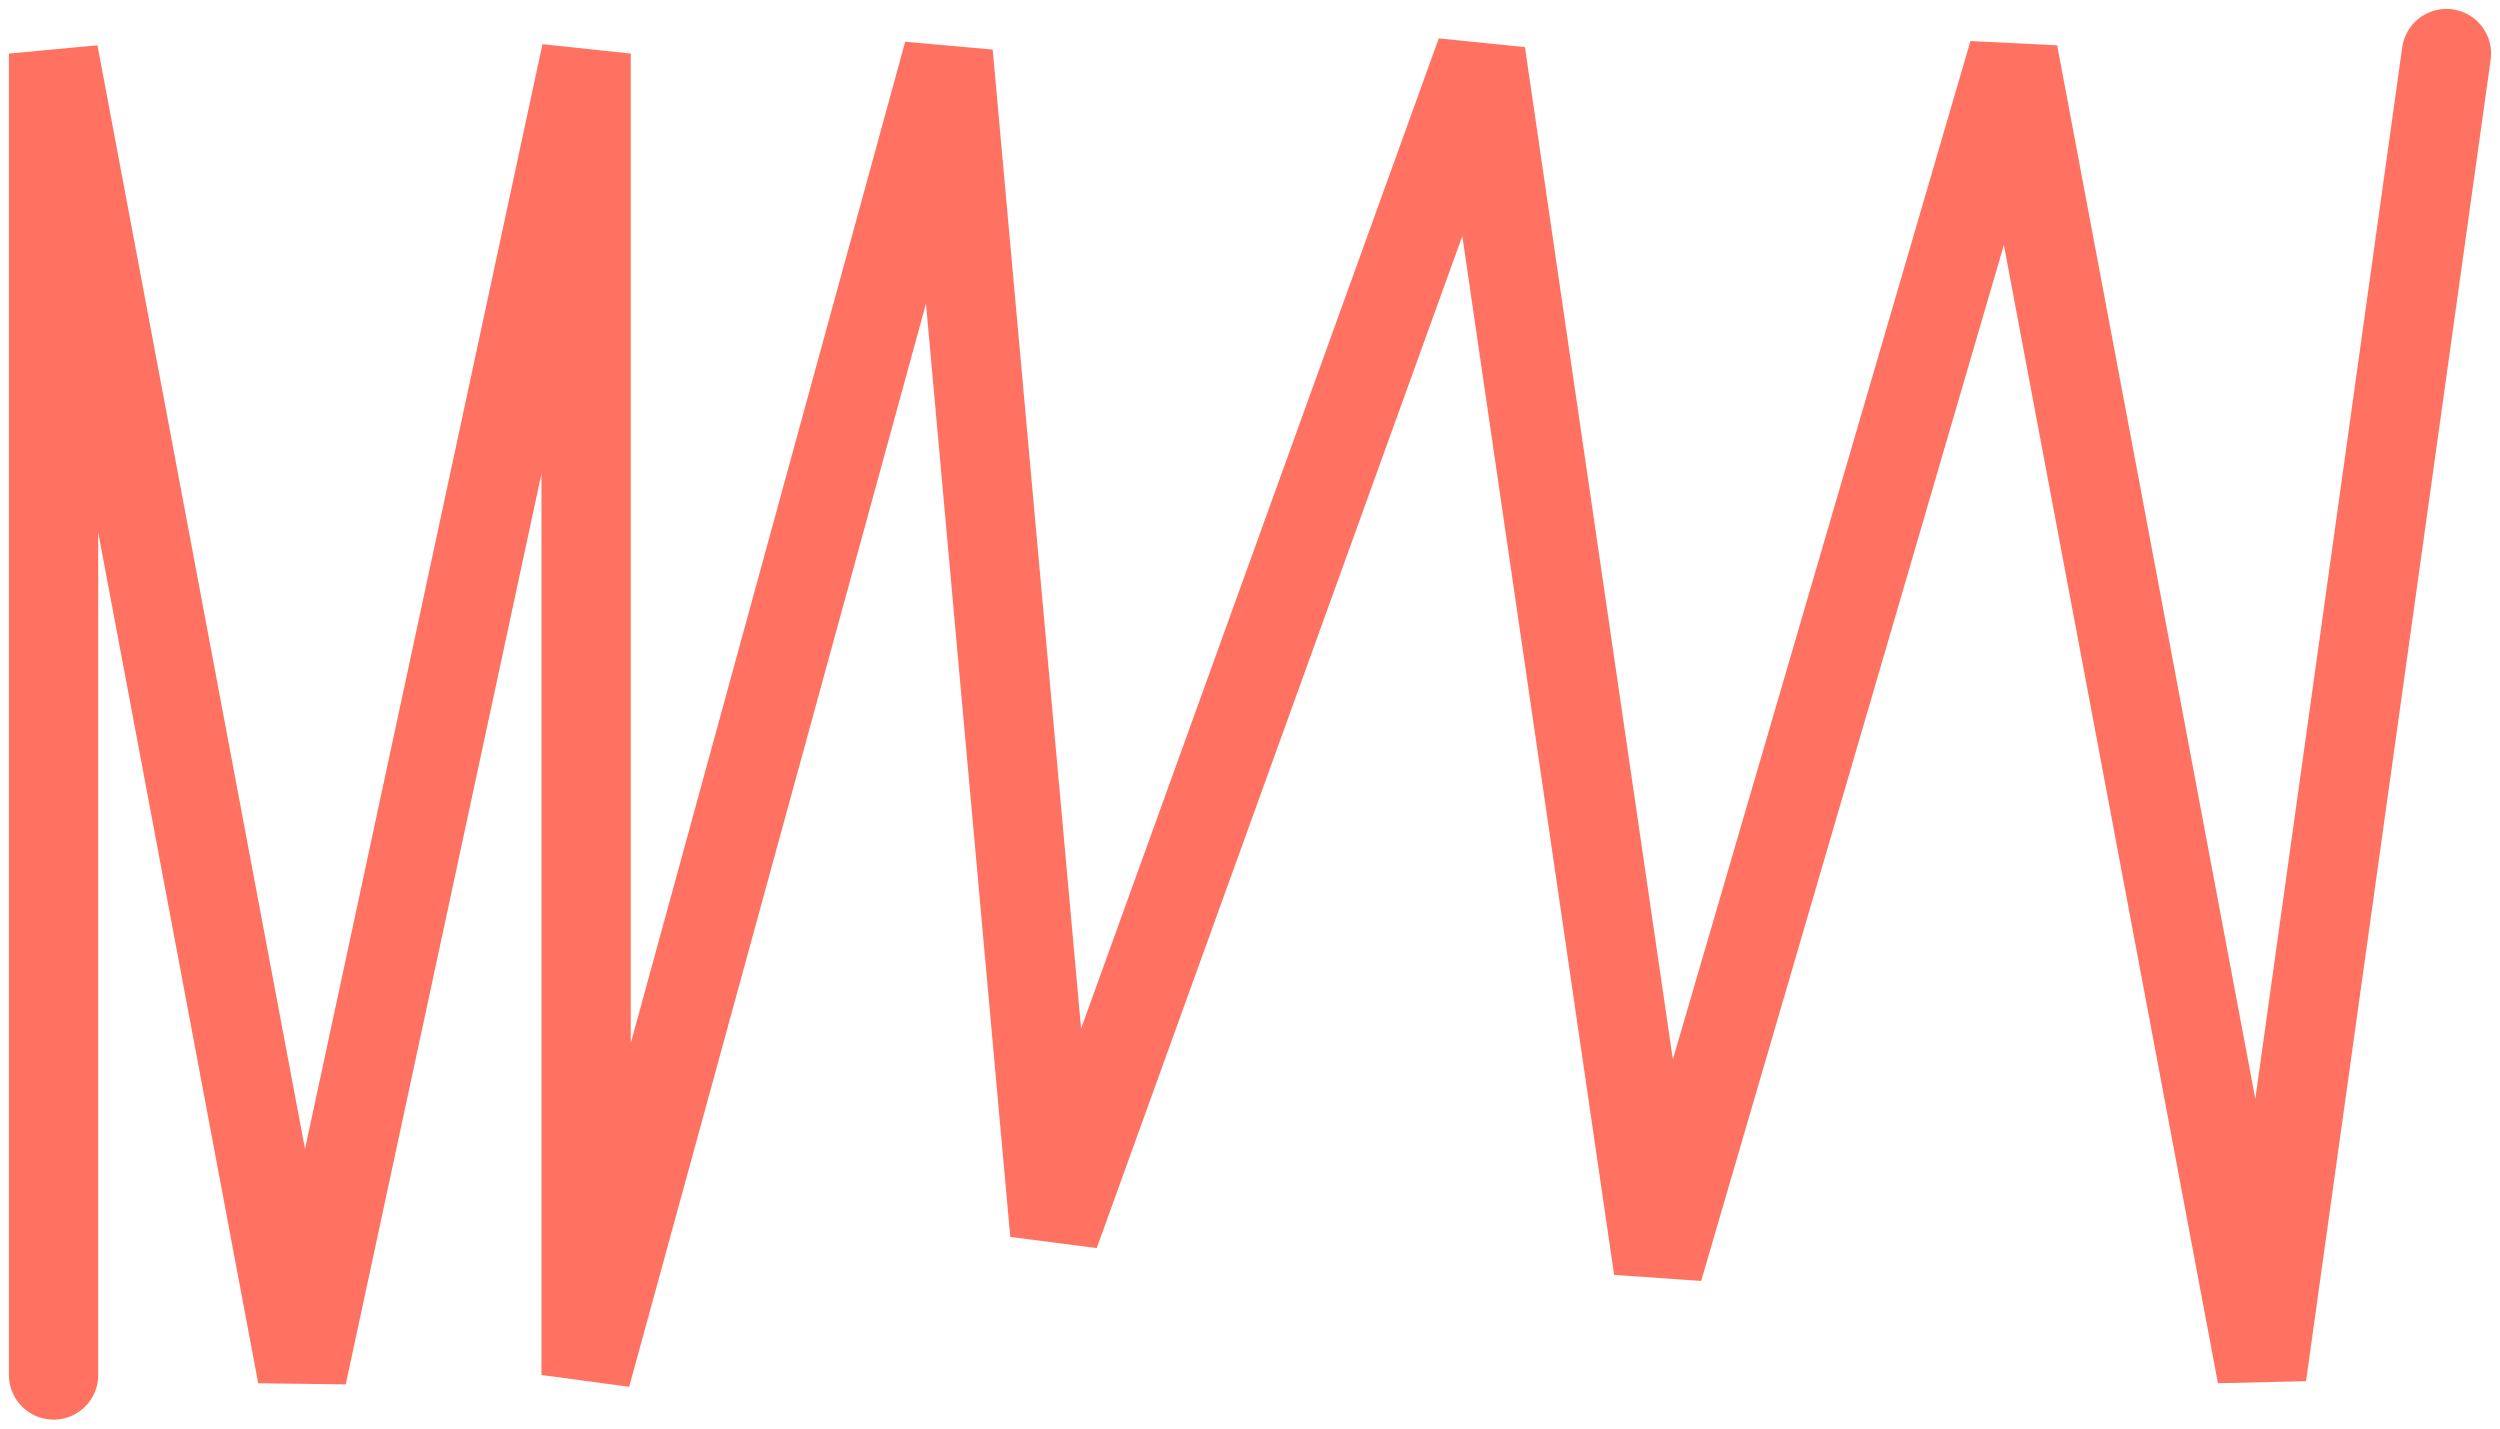 <svg width="140" height="80" viewBox="0 0 140 80" fill="none" xmlns="http://www.w3.org/2000/svg">
<path d="M3 77V3L16.917 77L32.822 3V77L53.101 3L59.065 69.043L82.923 3L92.864 71.032L112.745 3L126.662 77L137 3" stroke="#FF7262" stroke-width="5" stroke-linecap="round"/>
</svg>
